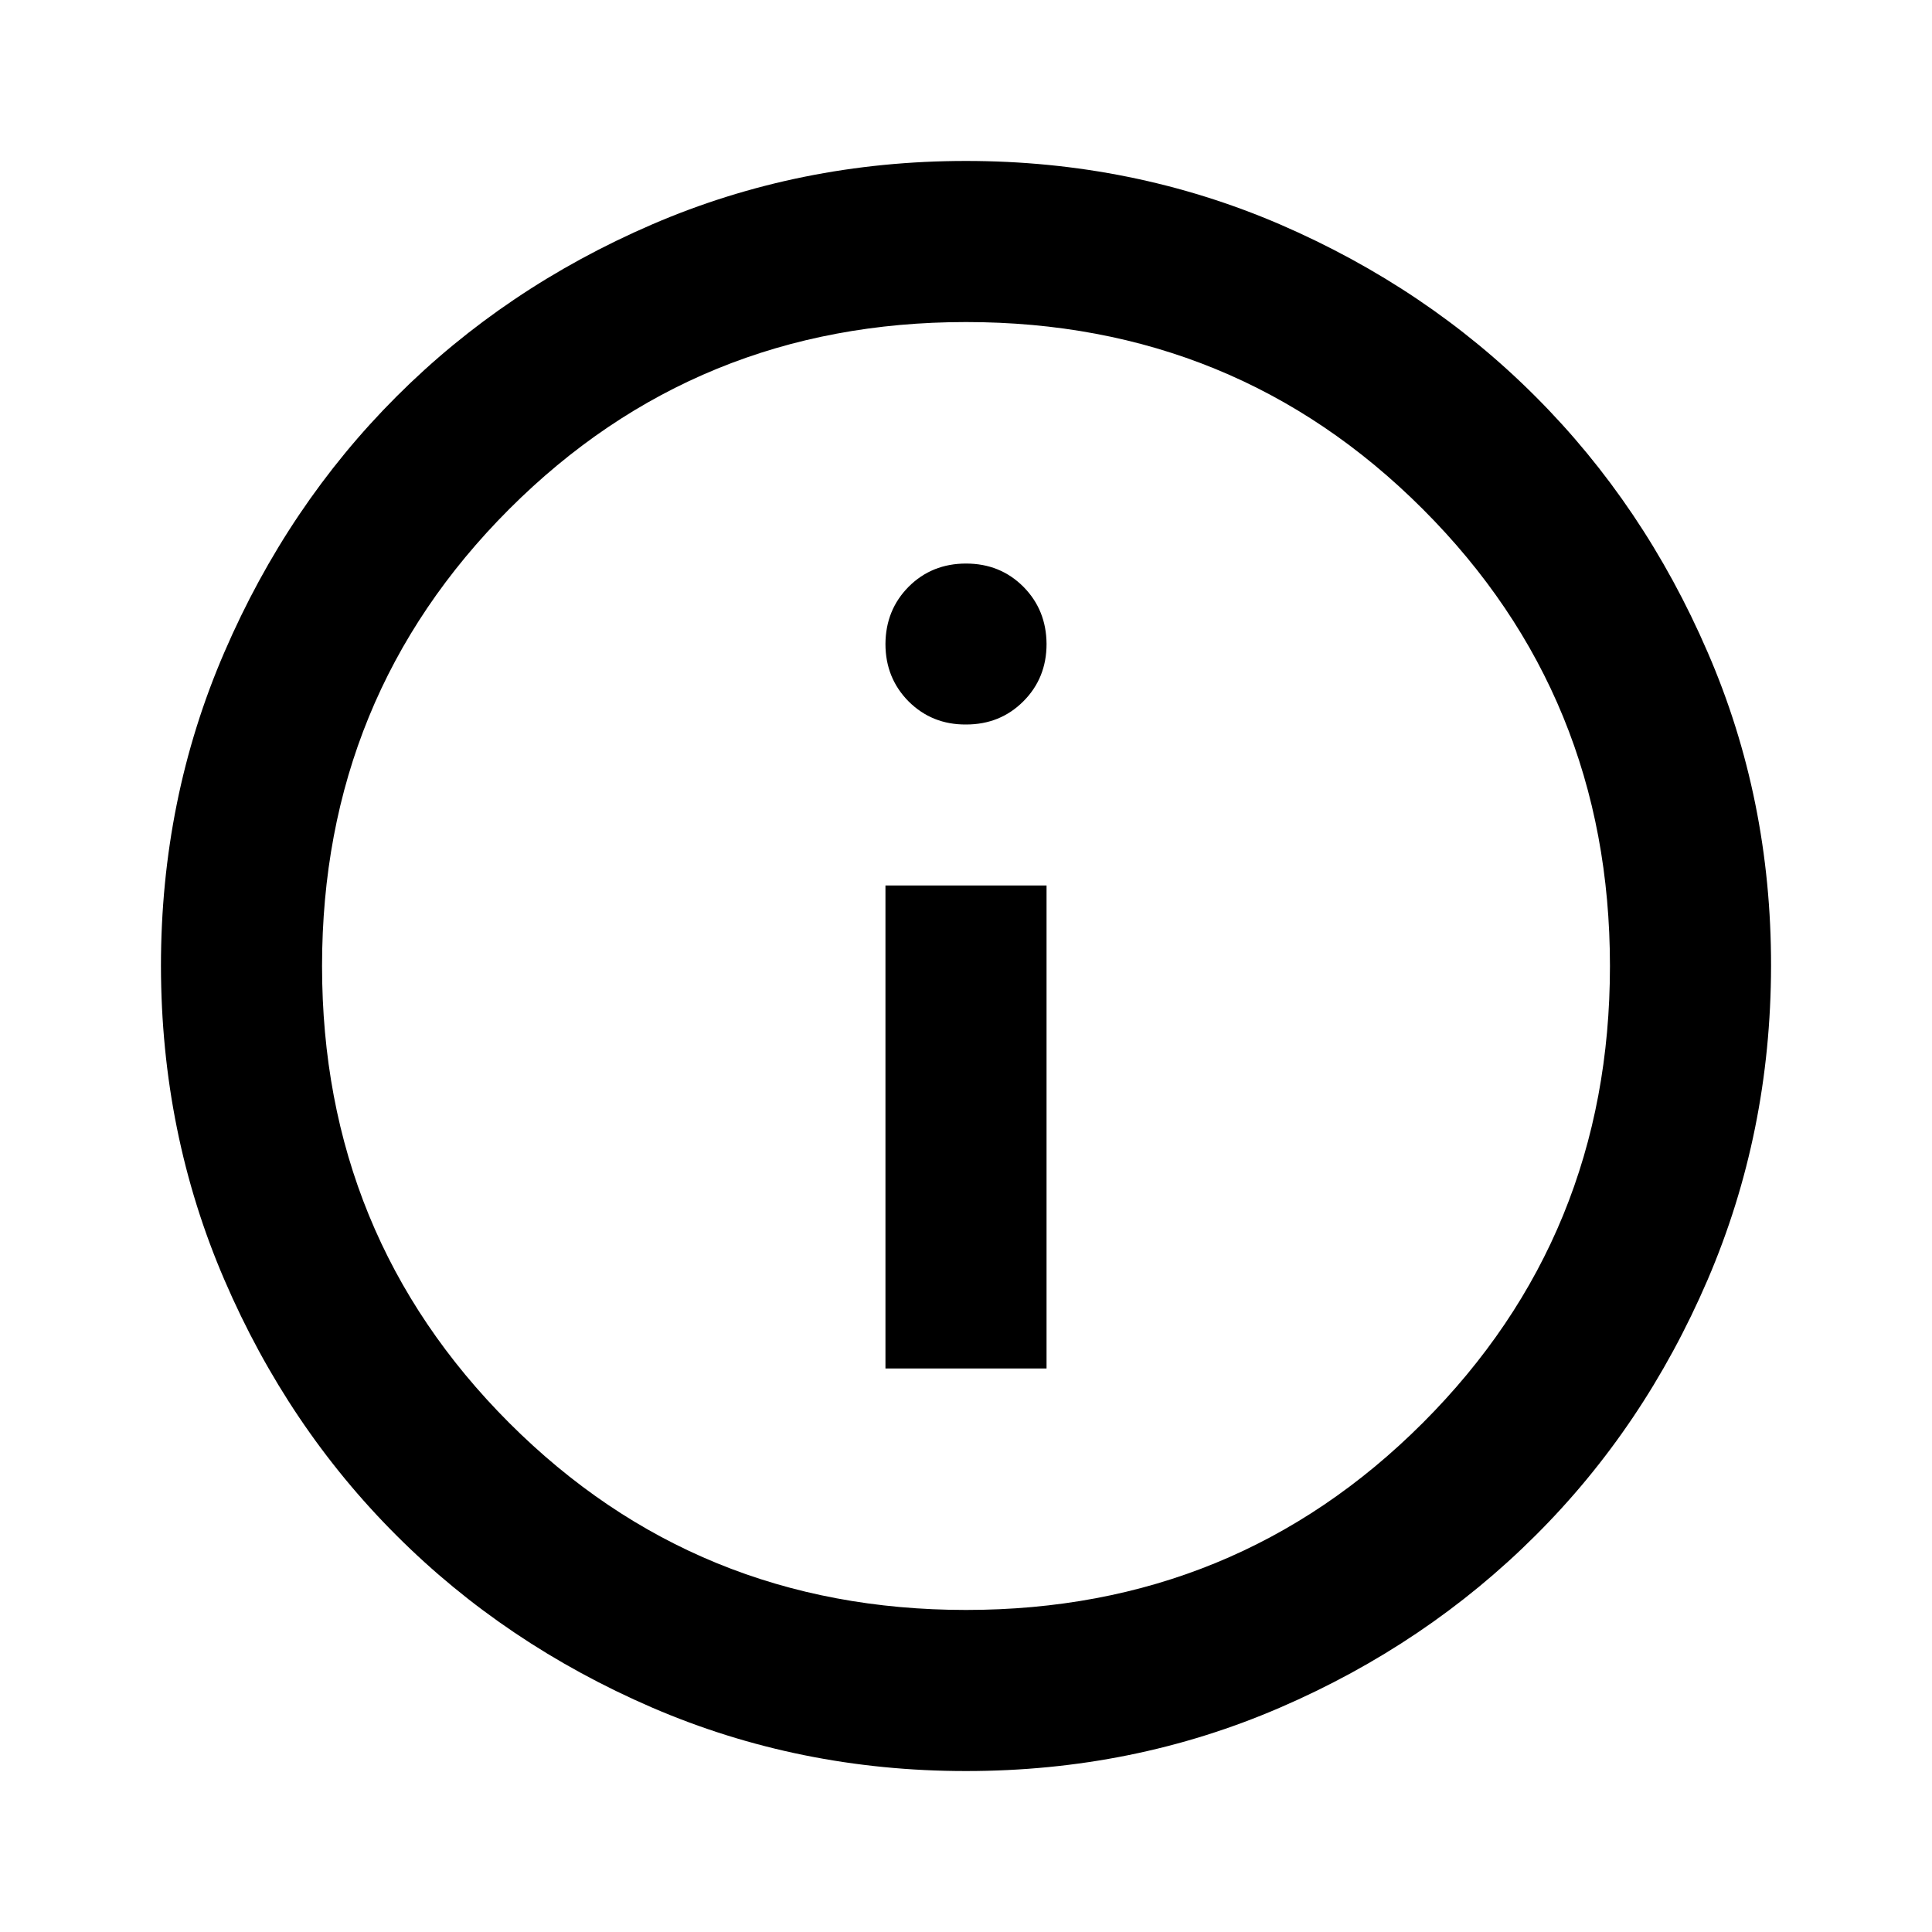 <svg width="13" height="13" viewBox="0 0 13 13" fill="none" xmlns="http://www.w3.org/2000/svg">
<g id="material-symbols:info-outline">
<path id="Vector" d="M5.958 9.208H7.042V5.958H5.958V9.208ZM6.5 4.875C6.654 4.875 6.782 4.823 6.886 4.719C6.99 4.615 7.042 4.486 7.042 4.333C7.041 4.18 6.989 4.052 6.886 3.948C6.782 3.844 6.654 3.792 6.5 3.792C6.347 3.792 6.218 3.844 6.114 3.948C6.011 4.052 5.959 4.18 5.958 4.333C5.958 4.486 6.01 4.615 6.114 4.72C6.219 4.824 6.347 4.876 6.5 4.875ZM6.5 11.917C5.751 11.917 5.047 11.774 4.388 11.49C3.729 11.205 3.155 10.819 2.668 10.332C2.18 9.845 1.794 9.272 1.51 8.612C1.226 7.953 1.084 7.249 1.083 6.5C1.083 5.751 1.225 5.047 1.51 4.388C1.795 3.728 2.181 3.155 2.668 2.668C3.155 2.181 3.728 1.795 4.388 1.51C5.047 1.226 5.751 1.083 6.5 1.083C7.249 1.083 7.953 1.226 8.613 1.51C9.272 1.795 9.846 2.181 10.332 2.668C10.819 3.155 11.205 3.728 11.49 4.388C11.776 5.047 11.918 5.751 11.917 6.5C11.916 7.249 11.773 7.953 11.49 8.612C11.206 9.272 10.821 9.845 10.332 10.332C9.844 10.819 9.271 11.206 8.613 11.49C7.954 11.775 7.25 11.917 6.5 11.917ZM6.5 10.833C7.71 10.833 8.734 10.414 9.574 9.574C10.414 8.734 10.833 7.71 10.833 6.5C10.833 5.29 10.414 4.266 9.574 3.426C8.734 2.586 7.71 2.167 6.5 2.167C5.29 2.167 4.266 2.586 3.426 3.426C2.587 4.266 2.167 5.29 2.167 6.5C2.167 7.71 2.587 8.734 3.426 9.574C4.266 10.414 5.29 10.833 6.5 10.833Z" fill="black"/>
</g>
</svg>
